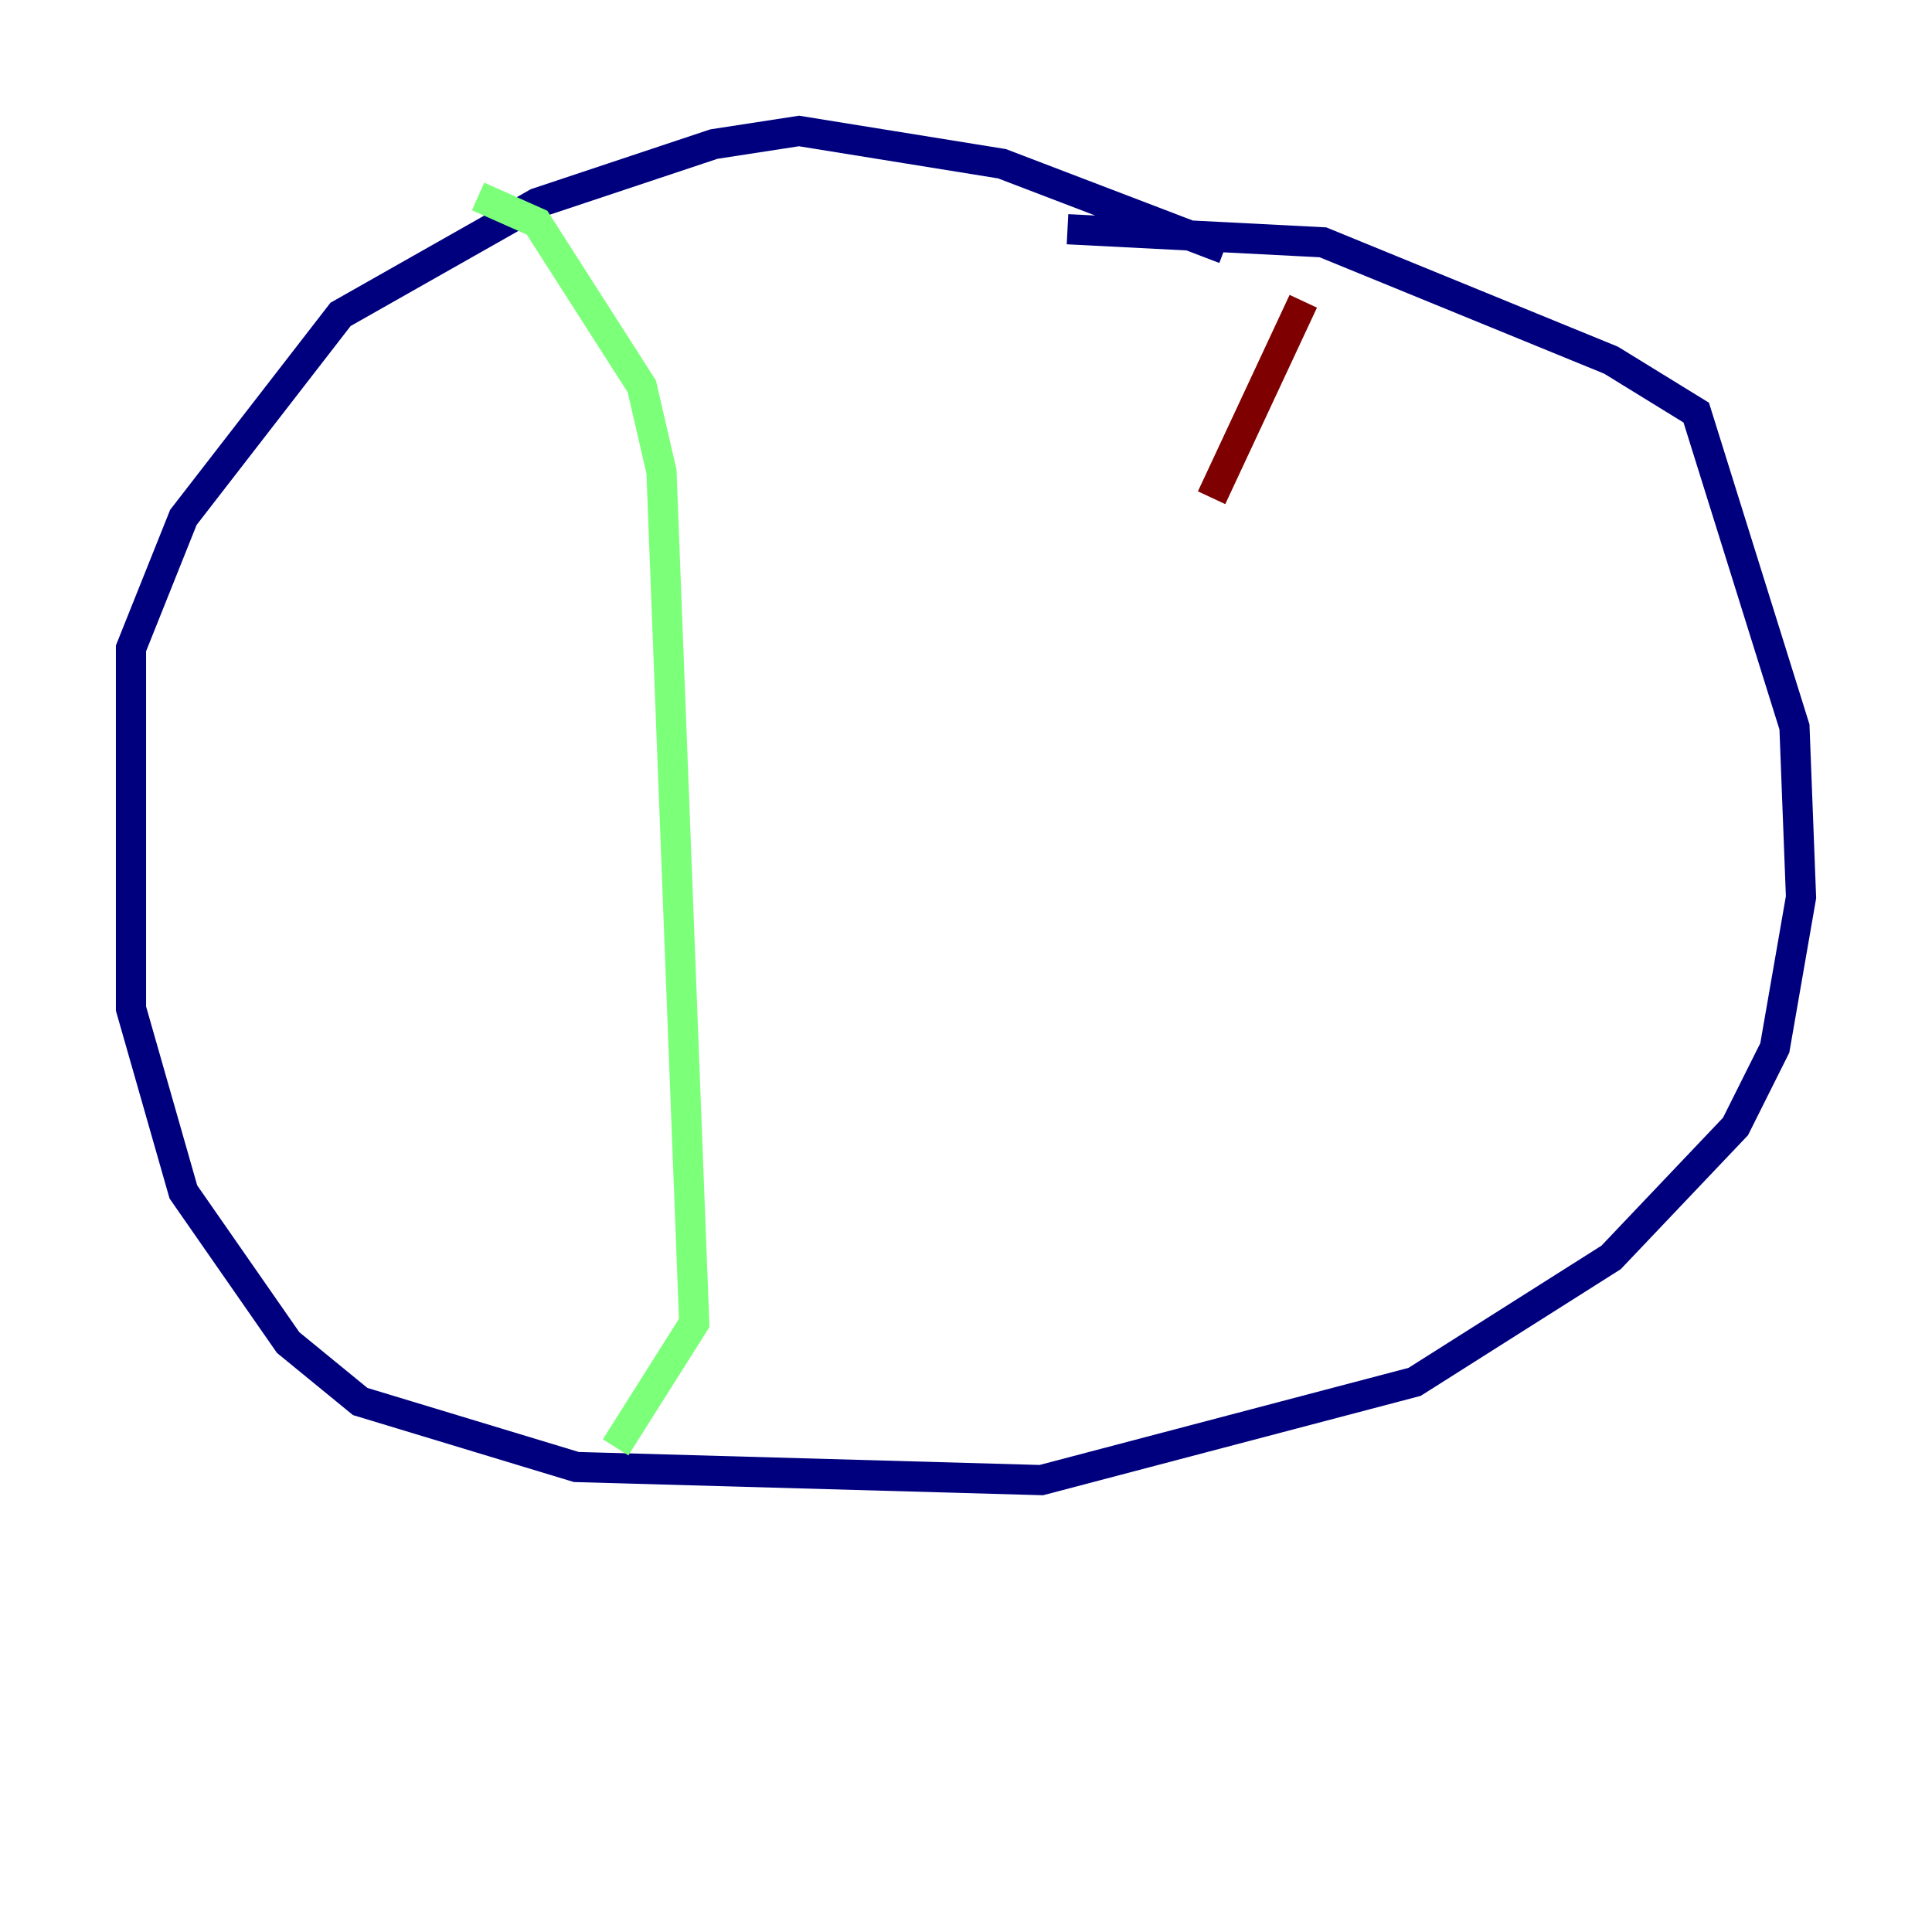 <?xml version="1.0" encoding="utf-8" ?>
<svg baseProfile="tiny" height="128" version="1.2" viewBox="0,0,128,128" width="128" xmlns="http://www.w3.org/2000/svg" xmlns:ev="http://www.w3.org/2001/xml-events" xmlns:xlink="http://www.w3.org/1999/xlink"><defs /><polyline fill="none" points="81.139,16.488 66.386,10.848 52.936,8.678 47.295,9.546 35.58,13.451 22.563,20.827 12.149,34.278 8.678,42.956 8.678,66.82 12.149,78.969 19.091,88.949 23.864,92.854 38.183,97.193 68.99,98.061 93.722,91.552 106.739,83.308 114.983,74.63 117.586,69.424 119.322,59.444 118.888,48.163 112.38,27.336 106.739,23.864 87.647,16.054 70.725,15.186" stroke="#00007f" stroke-width="2" /><polyline fill="none" points="31.675,13.017 35.58,14.752 42.522,25.6 43.824,31.241 45.993,87.647 40.786,95.891" stroke="#7cff79" stroke-width="2" /><polyline fill="none" points="86.346,19.959 80.271,32.976" stroke="#7f0000" stroke-width="2" /></svg>